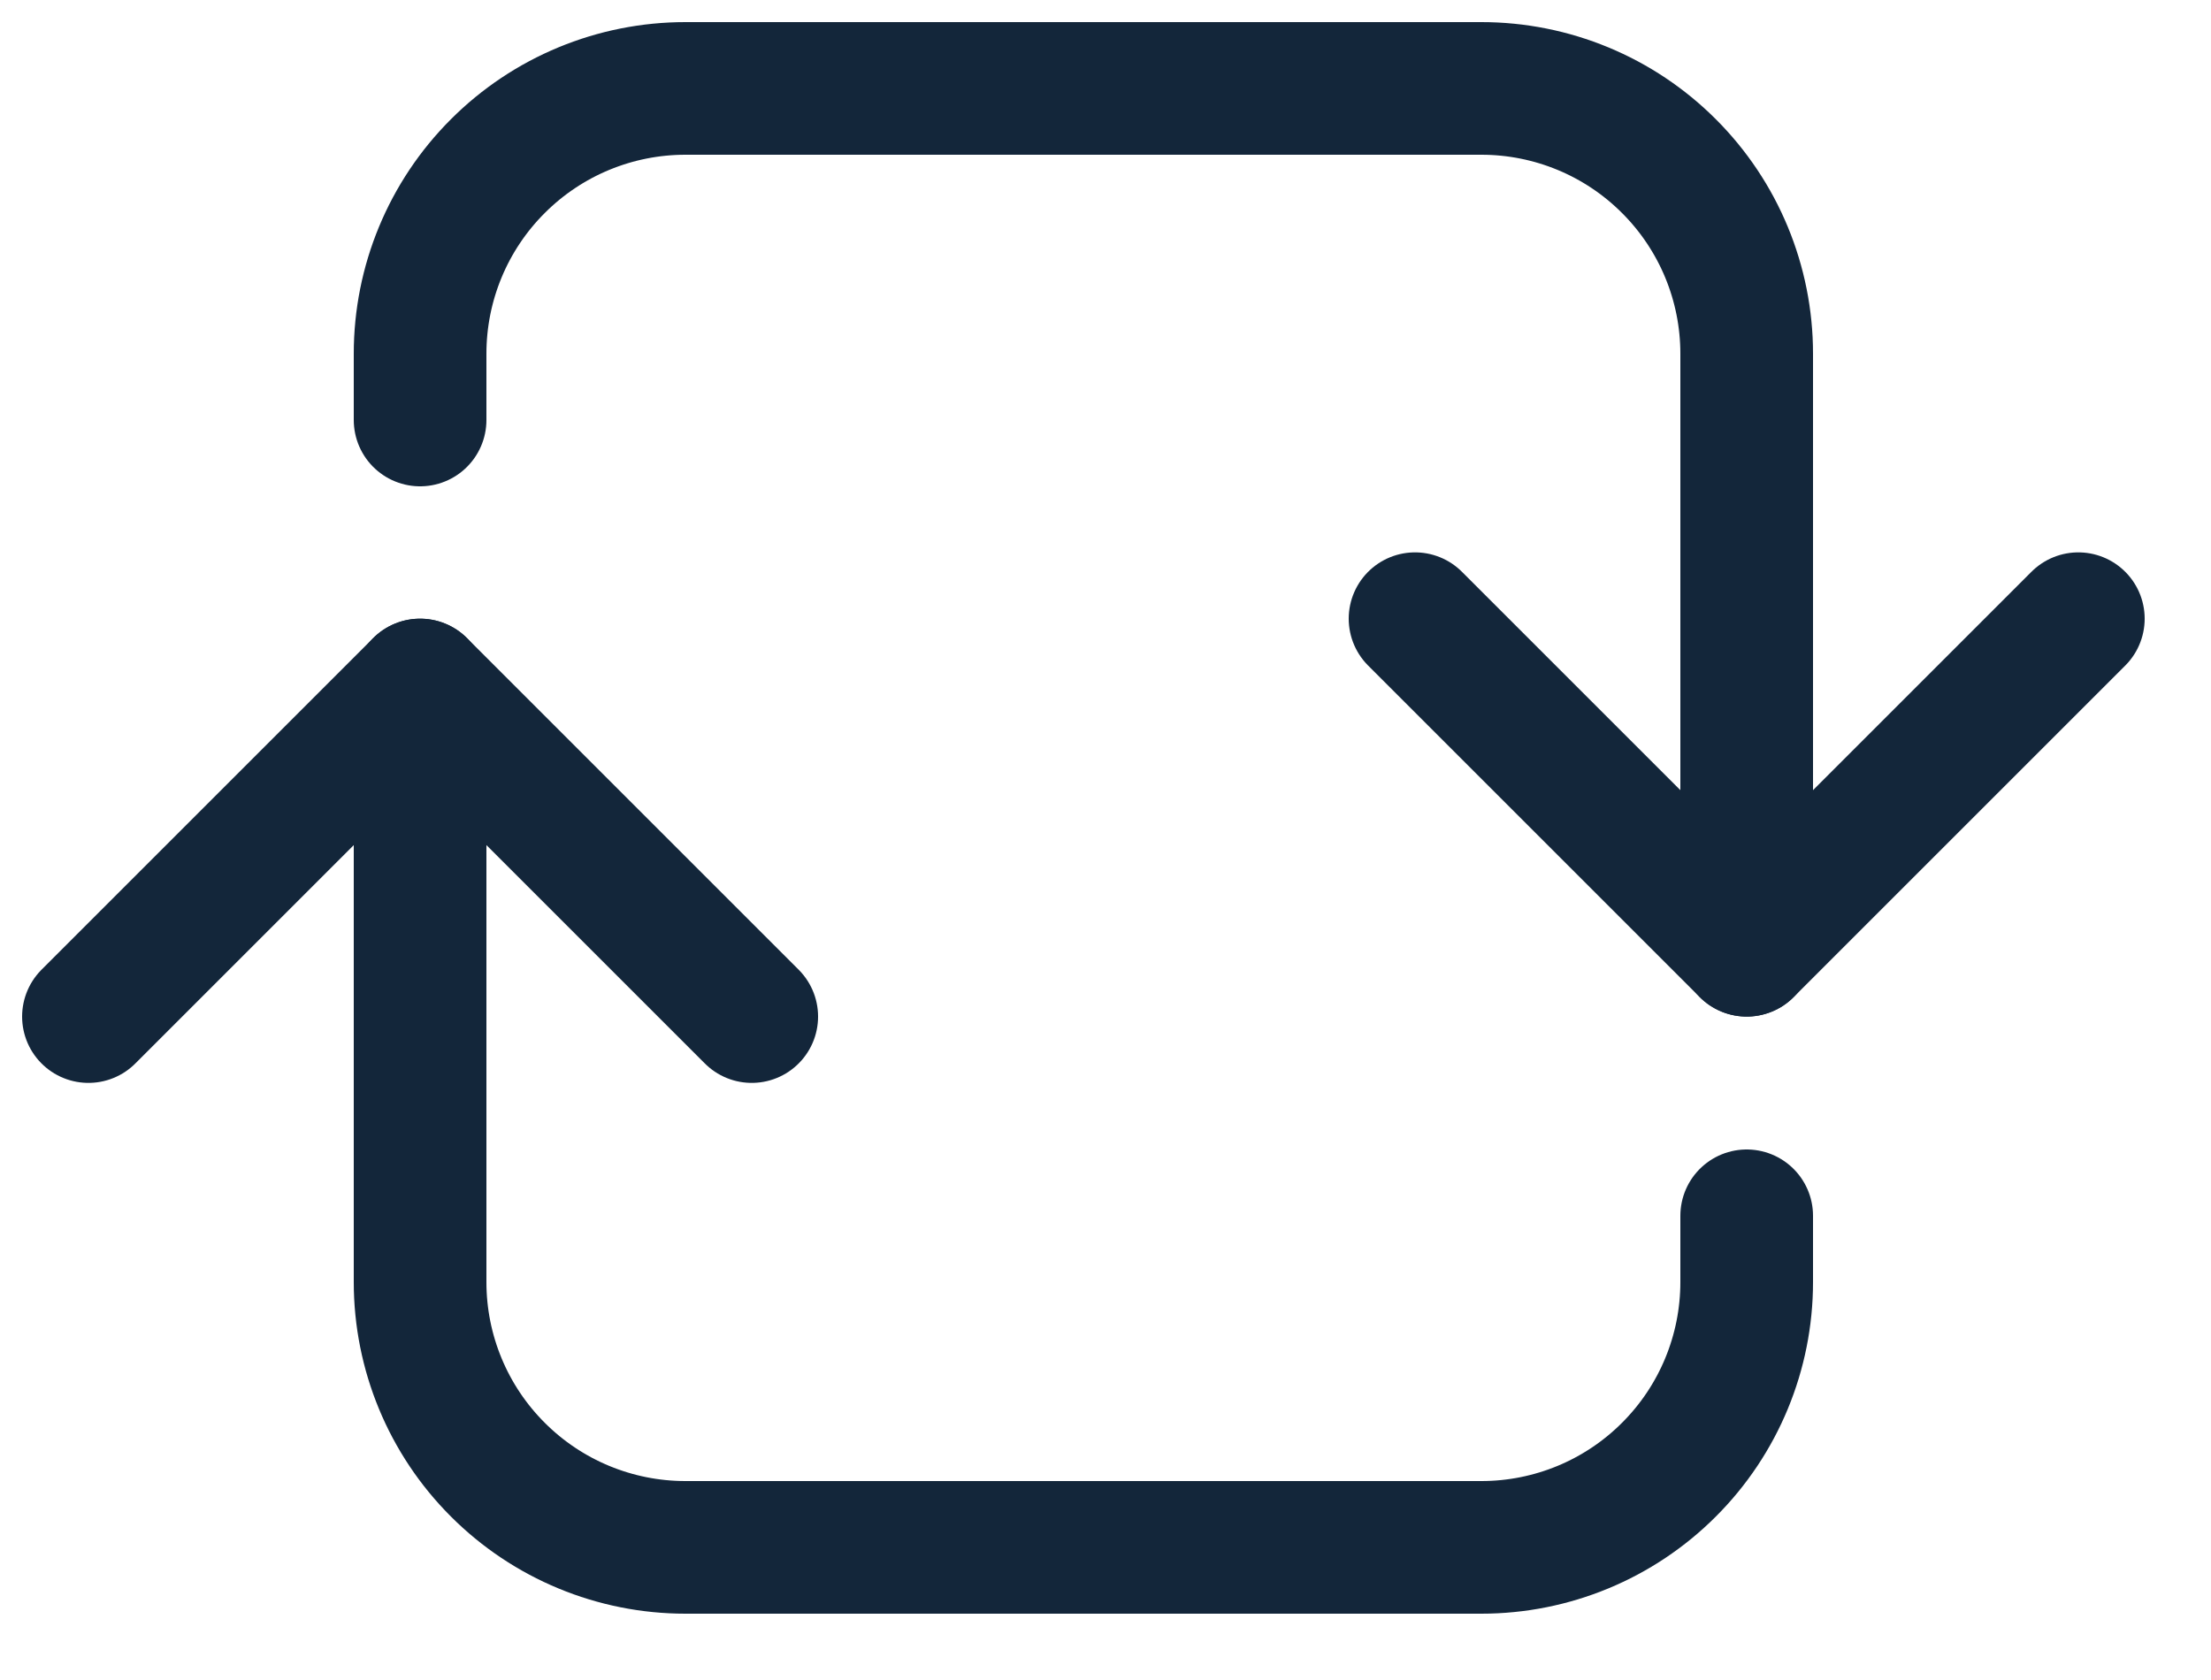 <svg width="25" height="19" viewBox="0 0 25 19" fill="none" xmlns="http://www.w3.org/2000/svg">
<path d="M4.75 7.747V14.5C4.75 15.296 5.066 16.059 5.629 16.621C6.191 17.184 6.954 17.5 7.75 17.5H16.75C17.546 17.5 18.309 17.184 18.871 16.621C19.434 16.059 19.75 15.296 19.75 14.5V13.75" stroke="#13263A" stroke-width="1.5" stroke-linecap="round" stroke-linejoin="round"/>
<path d="M19.75 10.747V4C19.75 3.204 19.434 2.441 18.871 1.879C18.309 1.316 17.546 1 16.75 1H7.75C6.954 1 6.191 1.316 5.629 1.879C5.066 2.441 4.75 3.204 4.75 4V4.75" stroke="#13263A" stroke-width="1.5" stroke-linecap="round" stroke-linejoin="round"/>
<path d="M8.5 11.497L4.75 7.747L1 11.497" stroke="#13263A" stroke-width="1.5" stroke-linecap="round" stroke-linejoin="round"/>
<path d="M16 6.997L19.75 10.747L23.5 6.997" stroke="#13263A" stroke-width="1.5" stroke-linecap="round" stroke-linejoin="round"/>
</svg>
